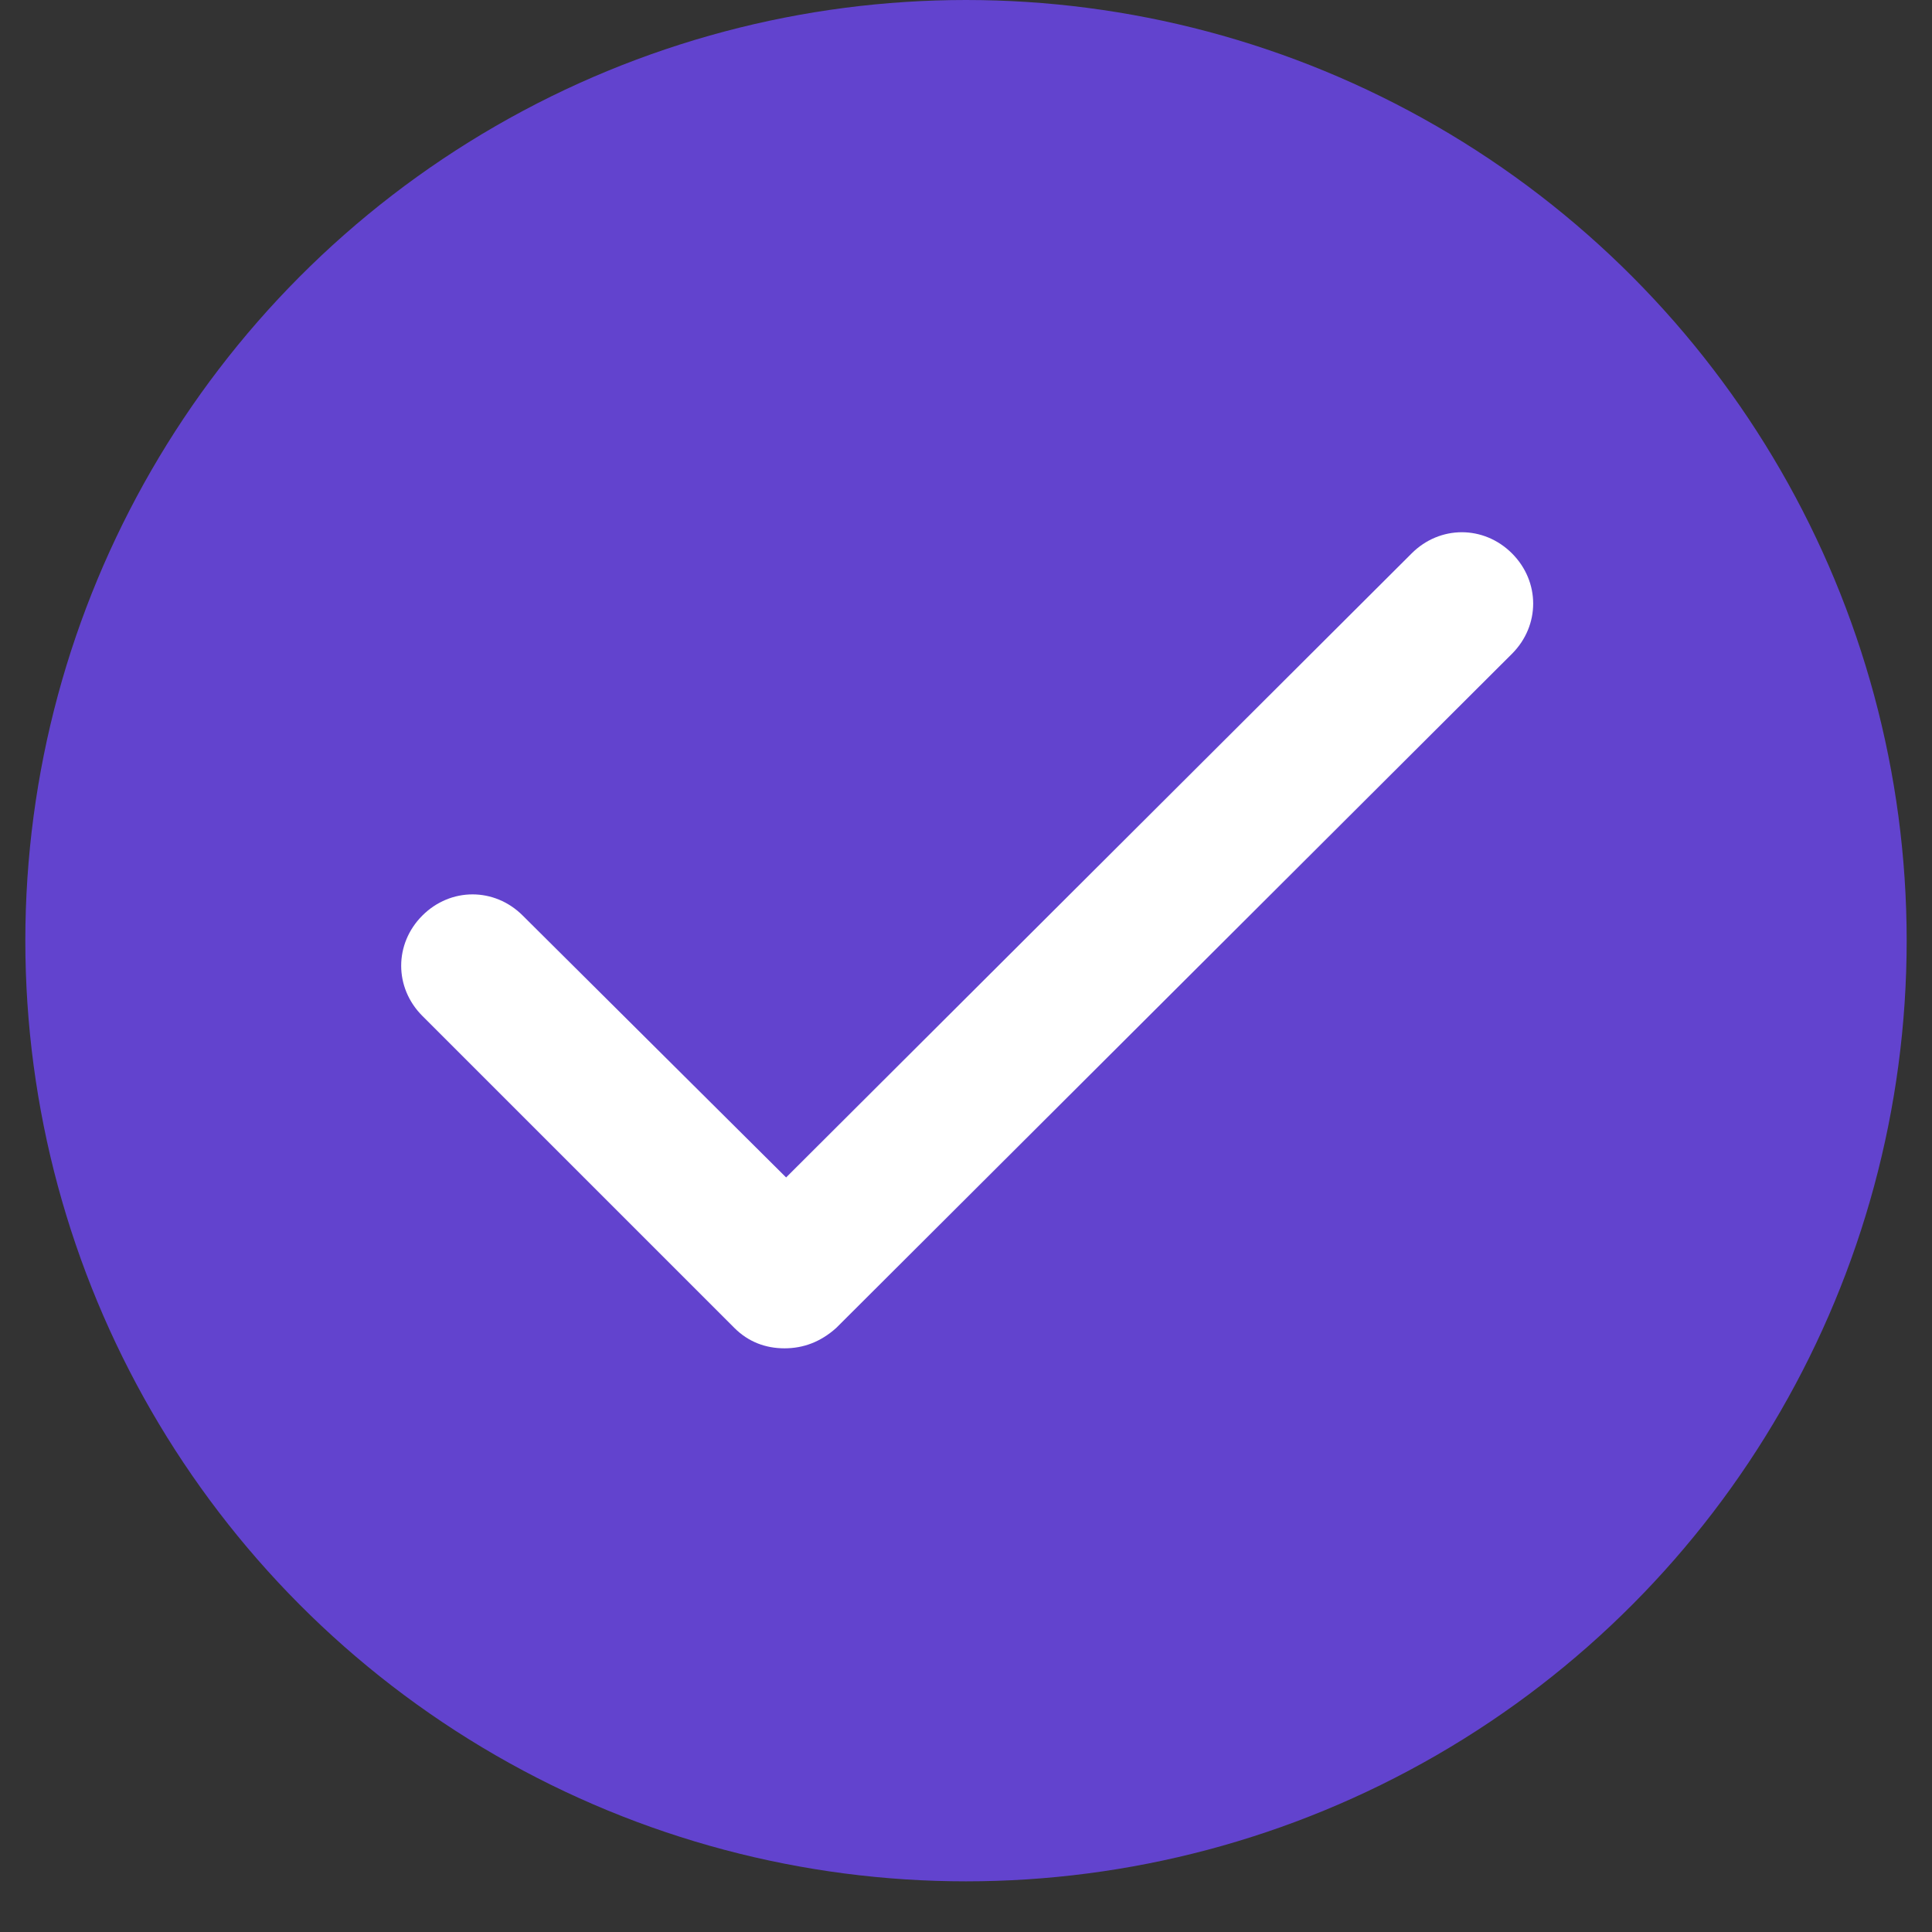 <svg width="18" height="18" viewBox="0 0 18 18" fill="none" xmlns="http://www.w3.org/2000/svg">
<rect x="0" y="0" width="18" height="18" fill="#333333" stroke="none"/>
<circle cx="9" cy="8.764" r="8.764" fill="#6243CE"/>
<path d="M7.309 12.562C7.134 12.562 6.973 12.503 6.842 12.372L3.935 9.465C3.672 9.202 3.672 8.793 3.935 8.53C4.198 8.267 4.607 8.267 4.87 8.53L7.324 10.97L13.152 5.156C13.415 4.893 13.824 4.893 14.087 5.156C14.35 5.419 14.35 5.828 14.087 6.091L7.791 12.372C7.645 12.503 7.484 12.562 7.309 12.562Z" fill="white"/>
</svg>
